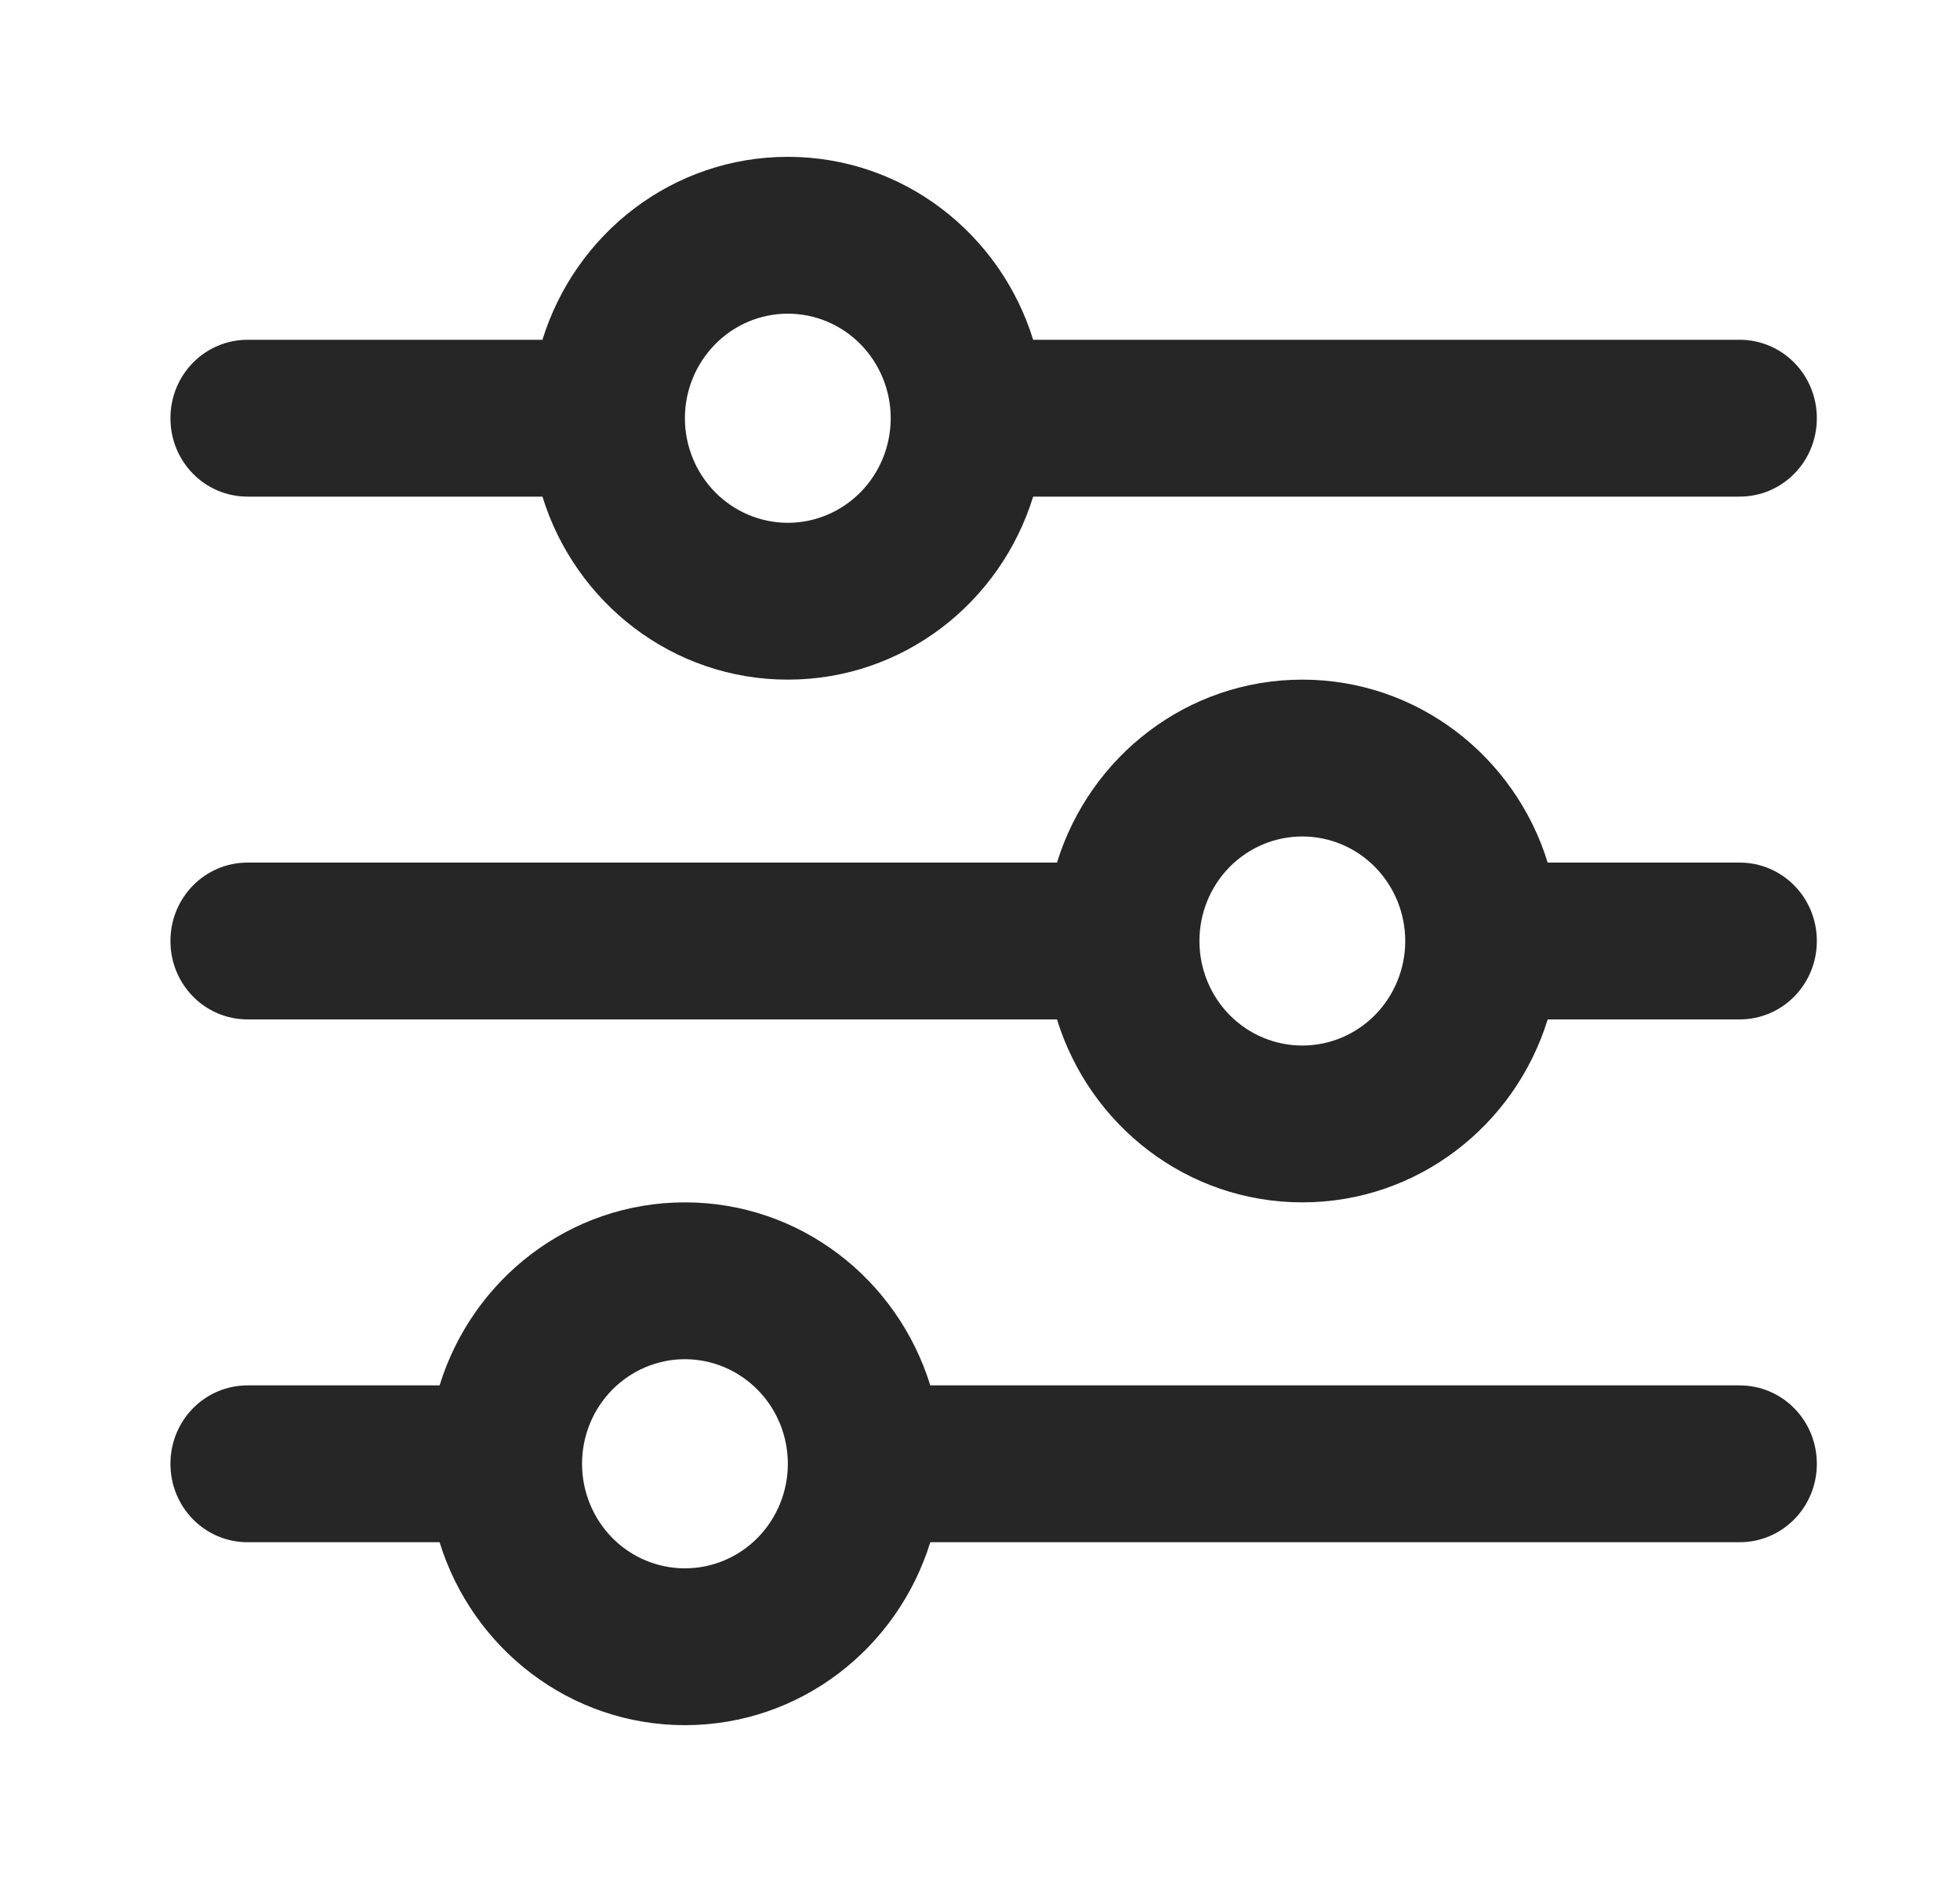 <svg width="25" height="24" viewBox="0 0 25 24" fill="none" xmlns="http://www.w3.org/2000/svg">
<path d="M2.174 18.667C2.174 19.221 2.613 19.667 3.158 19.667H5.607C6.025 21.021 7.268 22 8.736 22C10.205 22 11.447 21.021 11.866 19.667H22.189C22.735 19.667 23.174 19.221 23.174 18.667C23.174 18.113 22.735 17.667 22.189 17.667H11.866C11.447 16.312 10.205 15.333 8.736 15.333C7.268 15.333 6.025 16.312 5.607 17.667H3.158C2.613 17.667 2.174 18.113 2.174 18.667ZM7.424 18.667C7.424 18.313 7.562 17.974 7.808 17.724C8.054 17.474 8.388 17.333 8.736 17.333C9.084 17.333 9.418 17.474 9.664 17.724C9.911 17.974 10.049 18.313 10.049 18.667C10.049 19.02 9.911 19.359 9.664 19.61C9.418 19.86 9.084 20 8.736 20C8.388 20 8.054 19.86 7.808 19.61C7.562 19.359 7.424 19.02 7.424 18.667ZM15.299 12C15.299 11.646 15.437 11.307 15.683 11.057C15.929 10.807 16.263 10.667 16.611 10.667C16.959 10.667 17.293 10.807 17.539 11.057C17.785 11.307 17.924 11.646 17.924 12C17.924 12.354 17.785 12.693 17.539 12.943C17.293 13.193 16.959 13.333 16.611 13.333C16.263 13.333 15.929 13.193 15.683 12.943C15.437 12.693 15.299 12.354 15.299 12ZM16.611 8.667C15.143 8.667 13.9 9.646 13.482 11H3.158C2.613 11 2.174 11.446 2.174 12C2.174 12.554 2.613 13 3.158 13H13.482C13.9 14.354 15.143 15.333 16.611 15.333C18.08 15.333 19.323 14.354 19.741 13H22.189C22.735 13 23.174 12.554 23.174 12C23.174 11.446 22.735 11 22.189 11H19.741C19.323 9.646 18.08 8.667 16.611 8.667ZM10.049 6.667C9.701 6.667 9.367 6.526 9.121 6.276C8.875 6.026 8.736 5.687 8.736 5.333C8.736 4.98 8.875 4.641 9.121 4.391C9.367 4.14 9.701 4 10.049 4C10.397 4 10.731 4.14 10.977 4.391C11.223 4.641 11.361 4.98 11.361 5.333C11.361 5.687 11.223 6.026 10.977 6.276C10.731 6.526 10.397 6.667 10.049 6.667ZM13.178 4.333C12.76 2.979 11.517 2 10.049 2C8.58 2 7.338 2.979 6.919 4.333H3.158C2.613 4.333 2.174 4.779 2.174 5.333C2.174 5.888 2.613 6.333 3.158 6.333H6.919C7.338 7.688 8.58 8.667 10.049 8.667C11.517 8.667 12.76 7.688 13.178 6.333H22.189C22.735 6.333 23.174 5.888 23.174 5.333C23.174 4.779 22.735 4.333 22.189 4.333H13.178Z" fill="#262626"/>
</svg>
